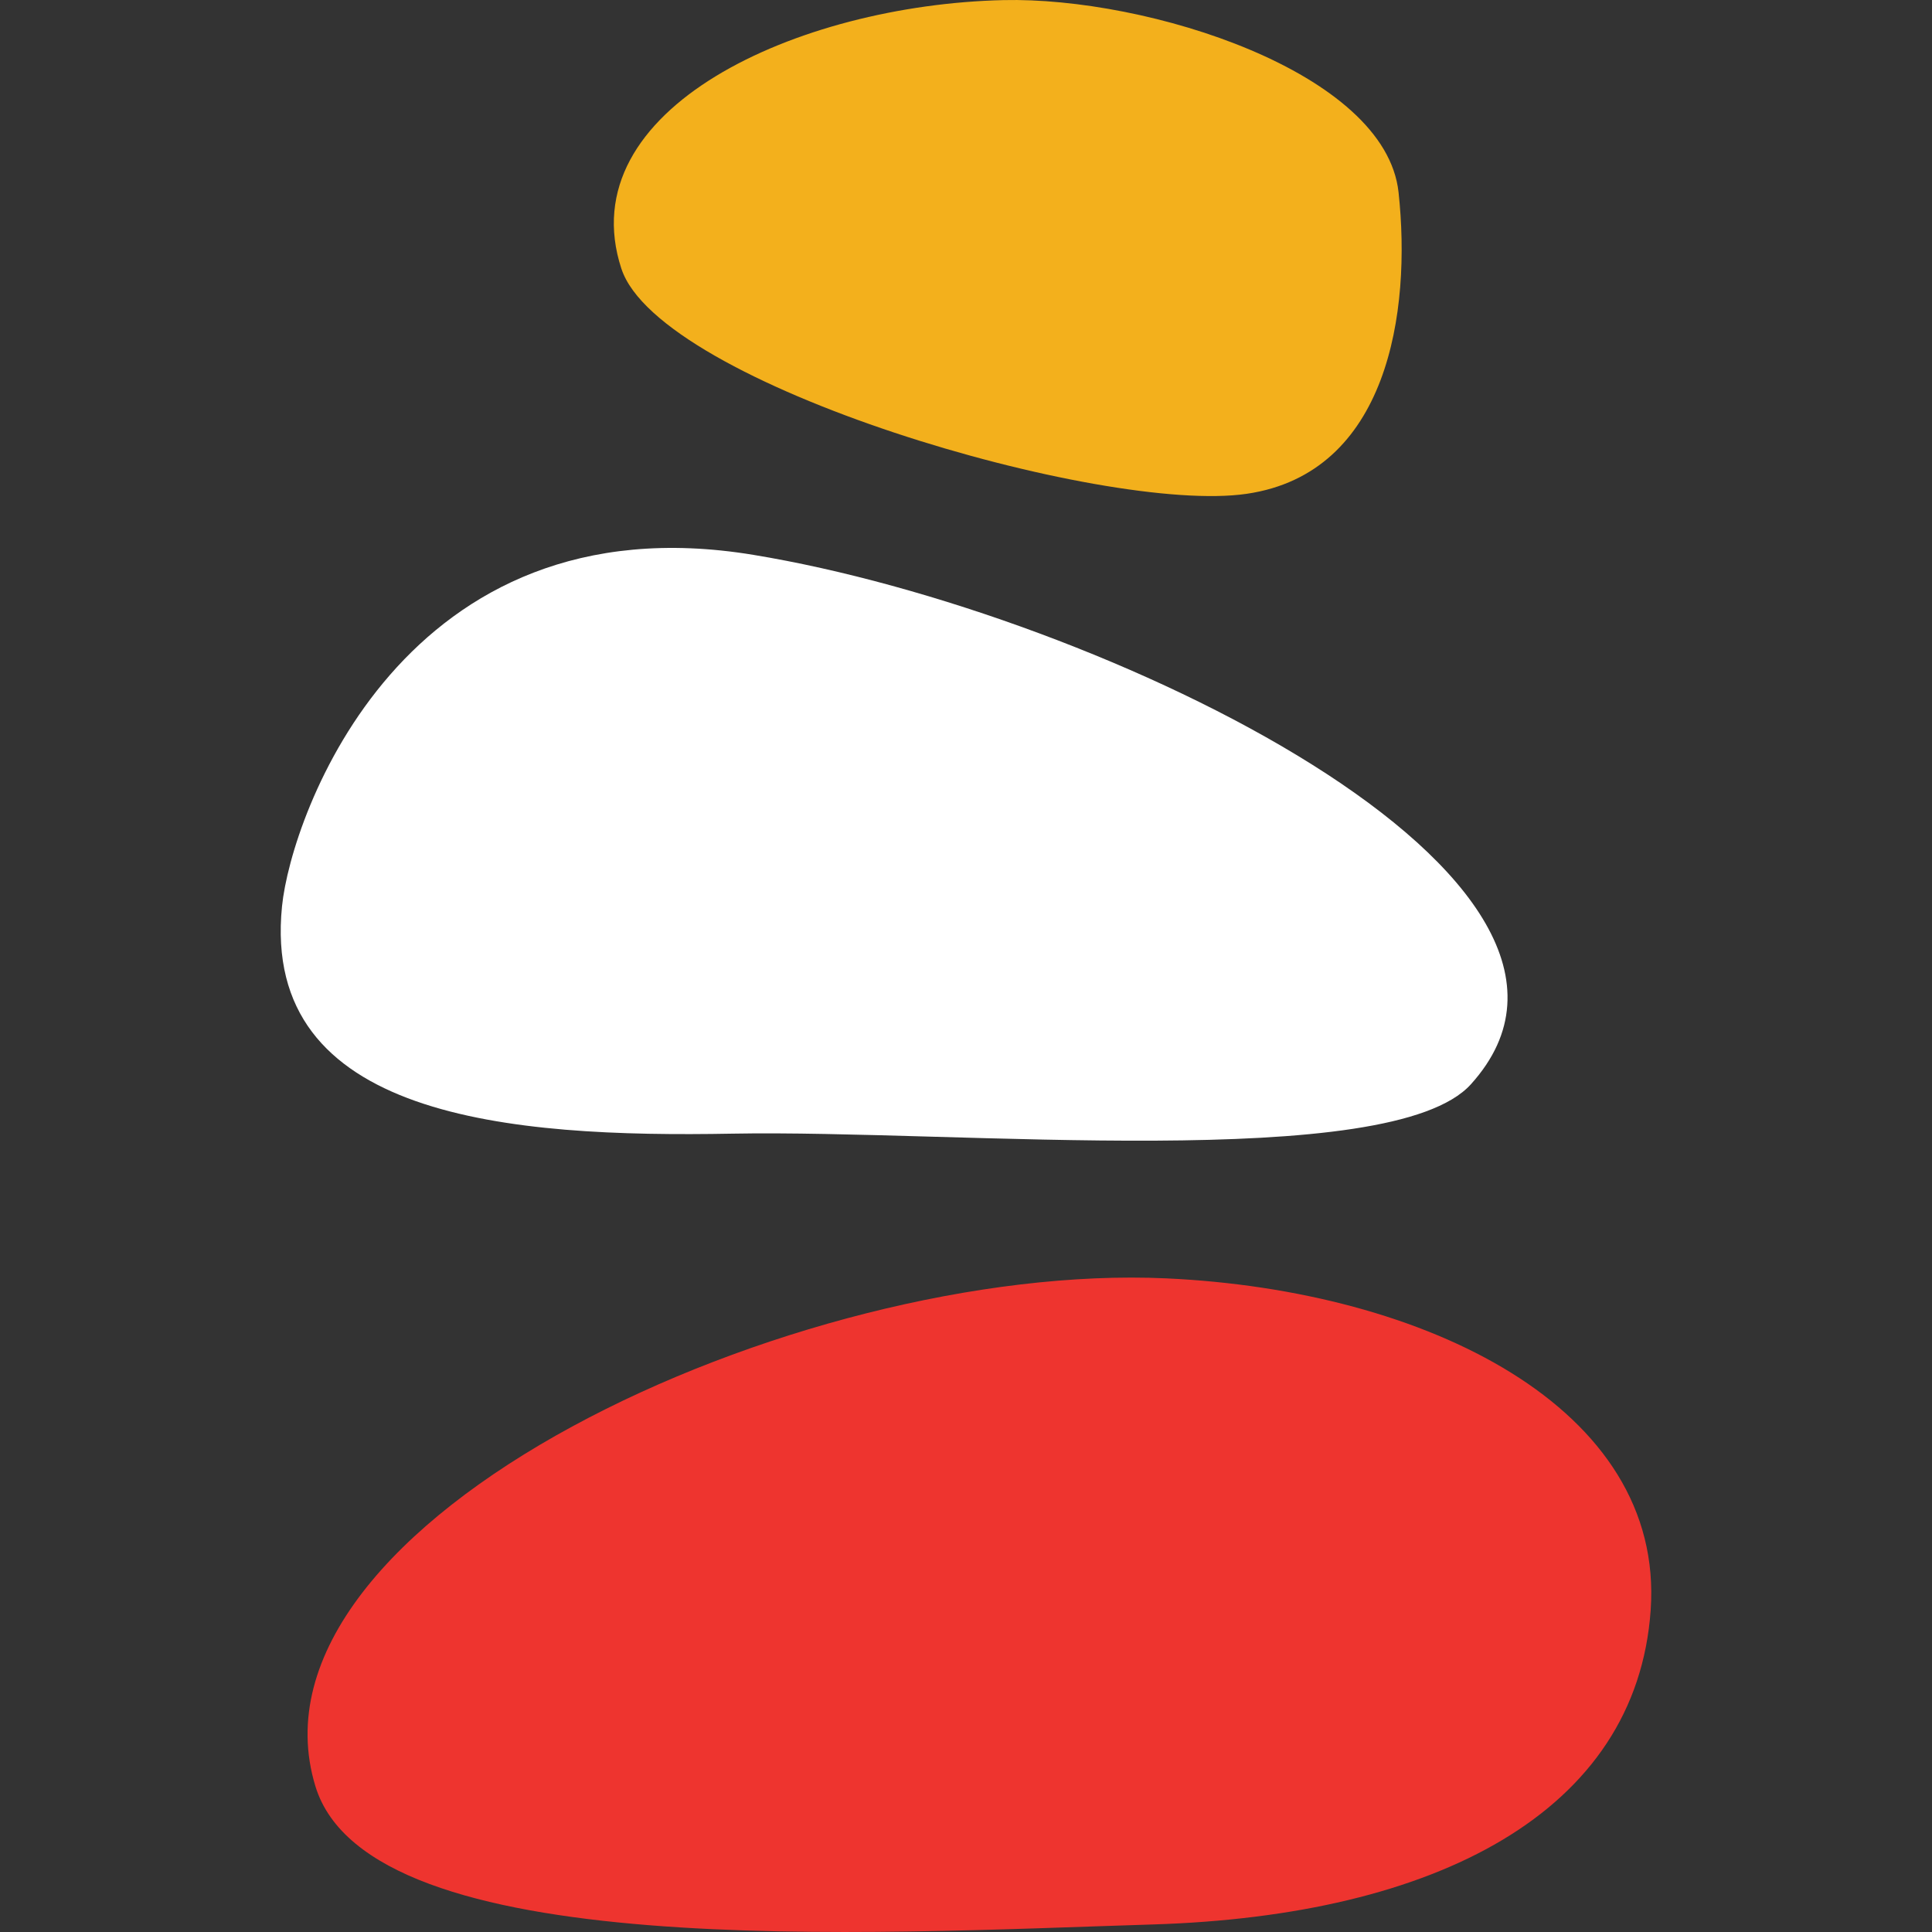 <svg width="128" height="128" viewBox="0 0 128 128" fill="none" xmlns="http://www.w3.org/2000/svg">
<rect x="0" y="0" width="128" height="128" fill="#333333" stroke="none"/>
<g clip-path="url(#clip0_7_88)">
<path d="M41.17 17.808C37.701 7.204 52.868 0.323 66.473 0.007C76.047 -0.216 91.796 4.776 92.658 12.741C93.52 20.707 91.952 31.348 82.597 32.716C73.085 34.11 43.688 25.494 41.17 17.802V17.808Z" fill="#F3B01C"/>
<path d="M20.897 118.346C15.535 100.786 52.812 83.574 77.272 84.695C94.483 85.487 110.3 93.267 109.362 106.67C108.425 120.074 95.114 126.924 76.385 127.5C57.662 128.076 24.484 130.101 20.897 118.346V118.346Z" fill="#EE342F"/>
<path d="M49.913 36.761C26.753 32.939 19.291 54.017 18.685 60.037C17.26 74.109 33.777 75.379 48.544 75.107C63.311 74.834 92.152 77.708 97.451 71.836C109.65 58.328 73.079 40.576 49.913 36.761V36.761Z" fill="white"/>
</g>
<defs>
<clipPath id="clip0_7_88">
<rect width="90.804" height="128" fill="white" transform="translate(18.598)"/>
</clipPath>
</defs>
</svg>
